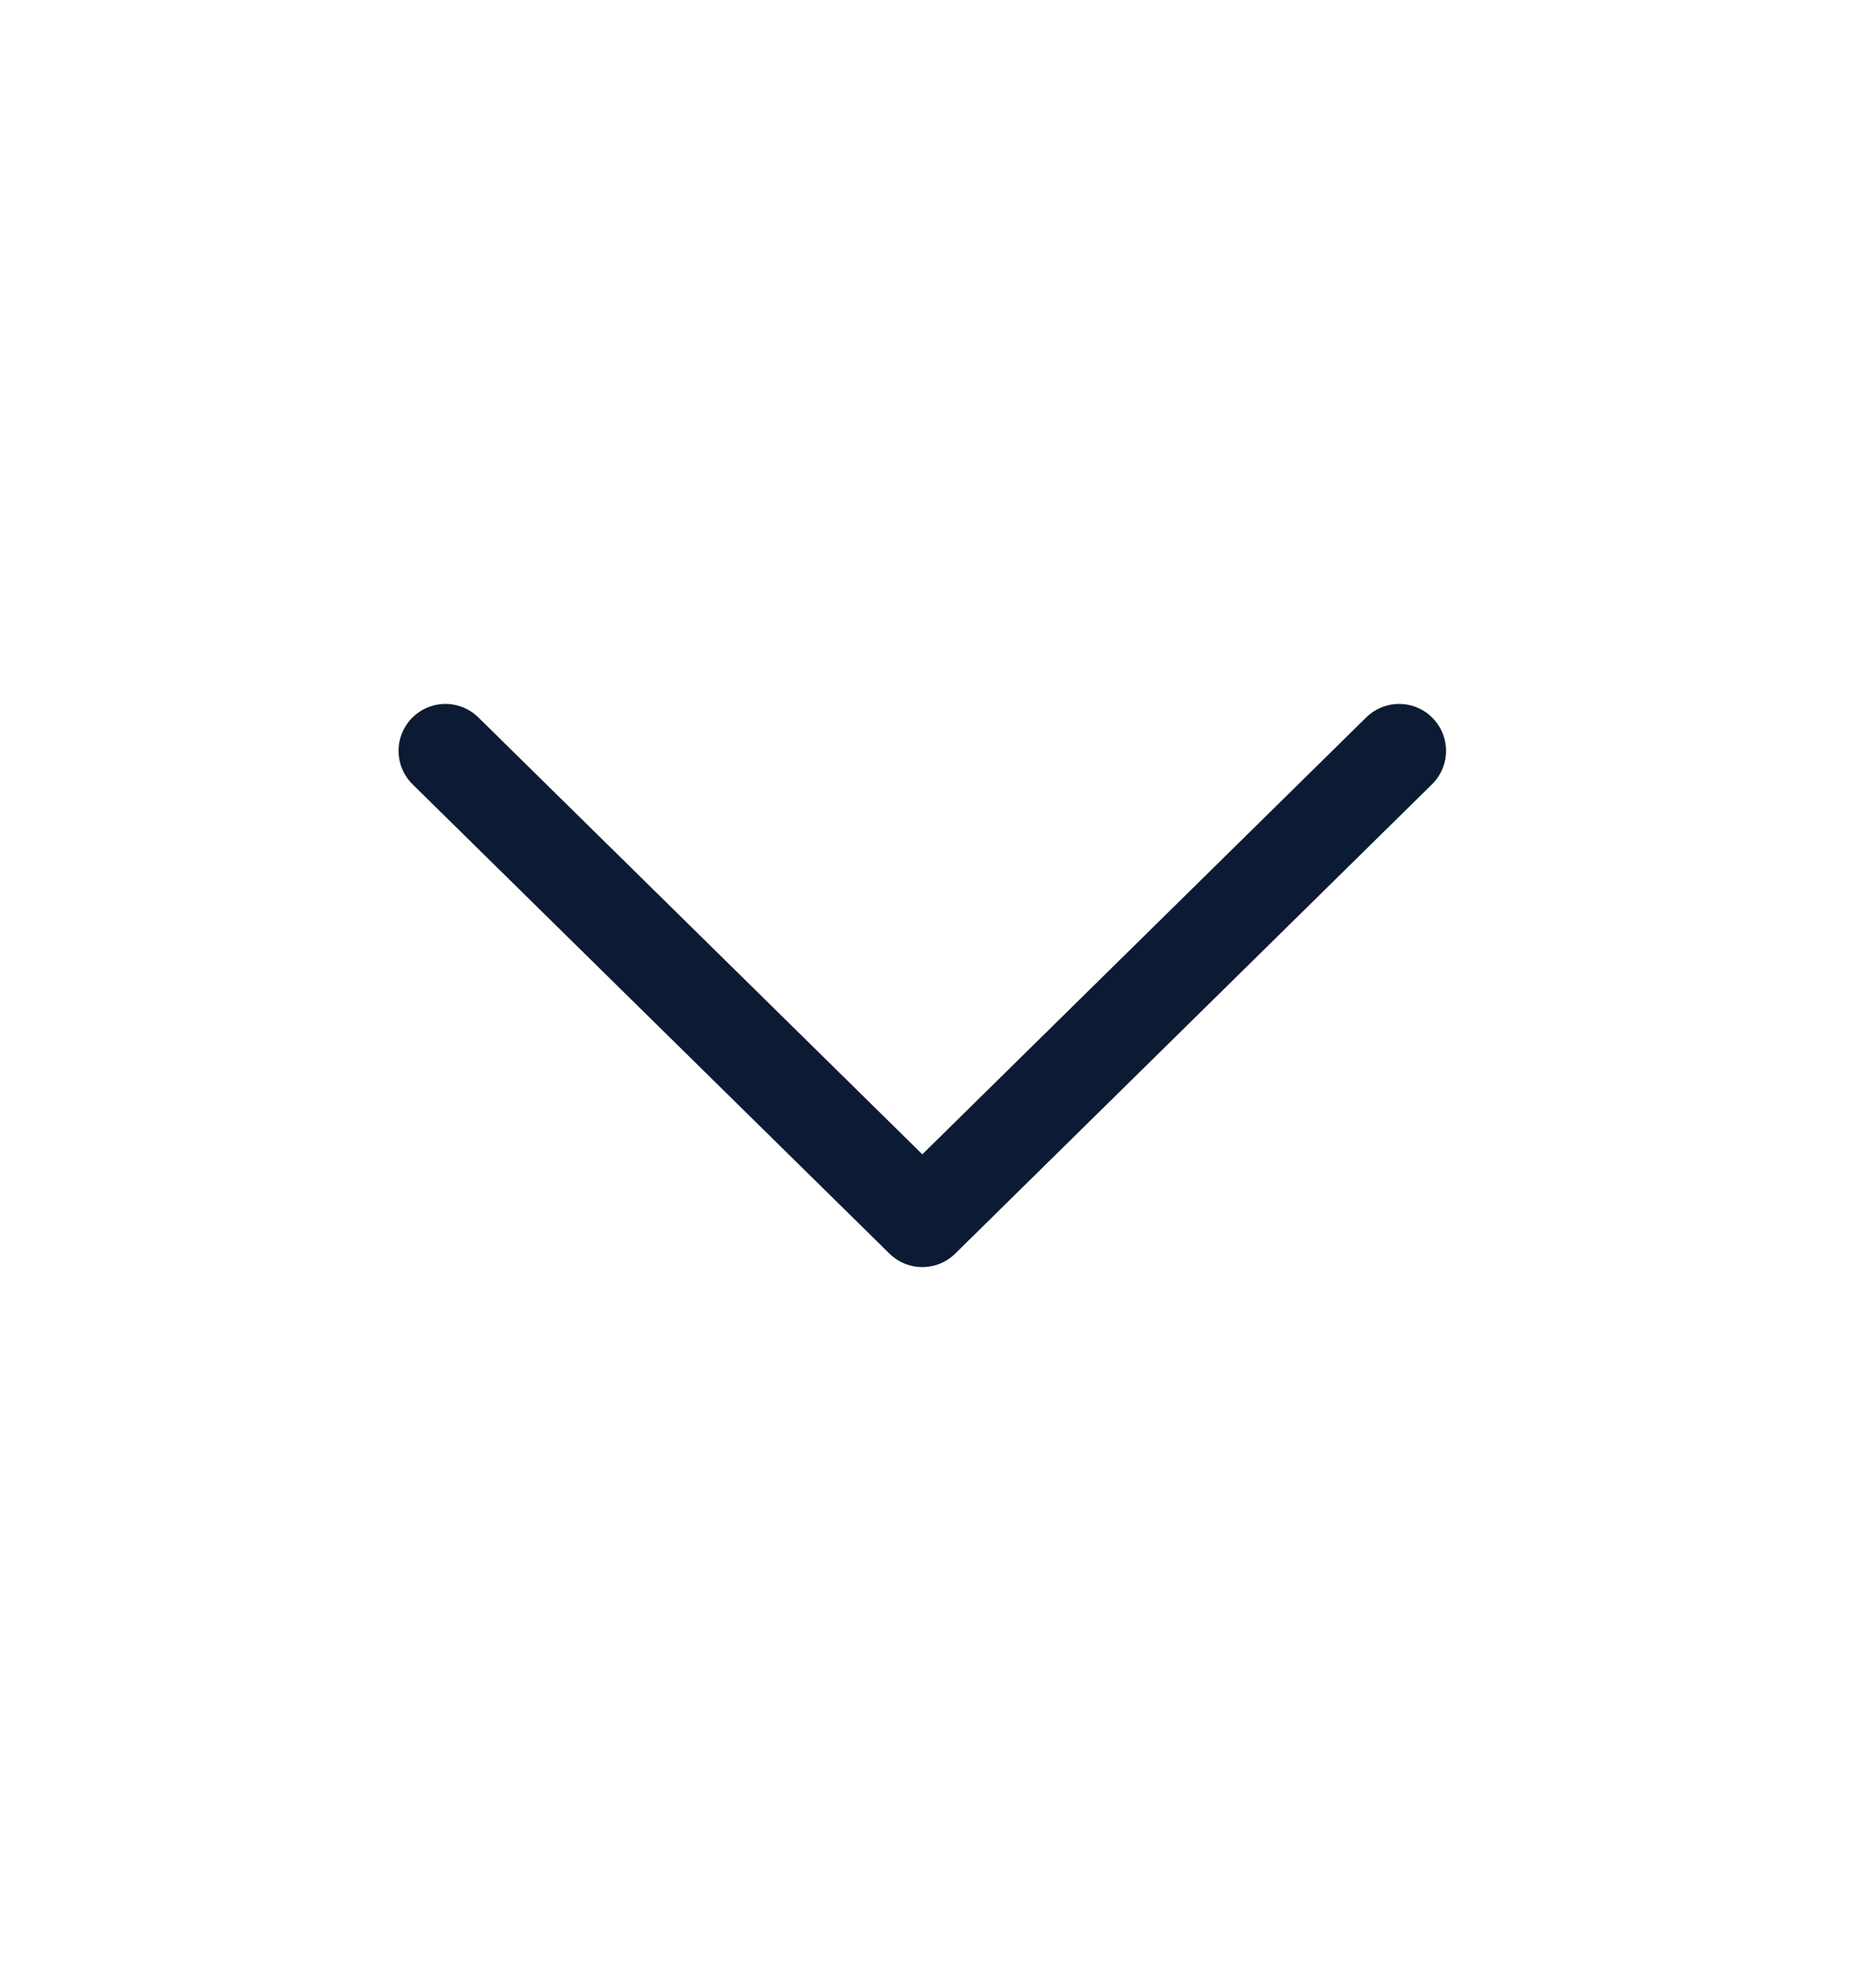 <svg width="20" height="21" viewBox="0 0 20 21" fill="none" xmlns="http://www.w3.org/2000/svg">
<path d="M14.916 8L9.833 13L4.749 8" stroke="#0C1B33" stroke-linecap="round" stroke-linejoin="round"/>
</svg>
